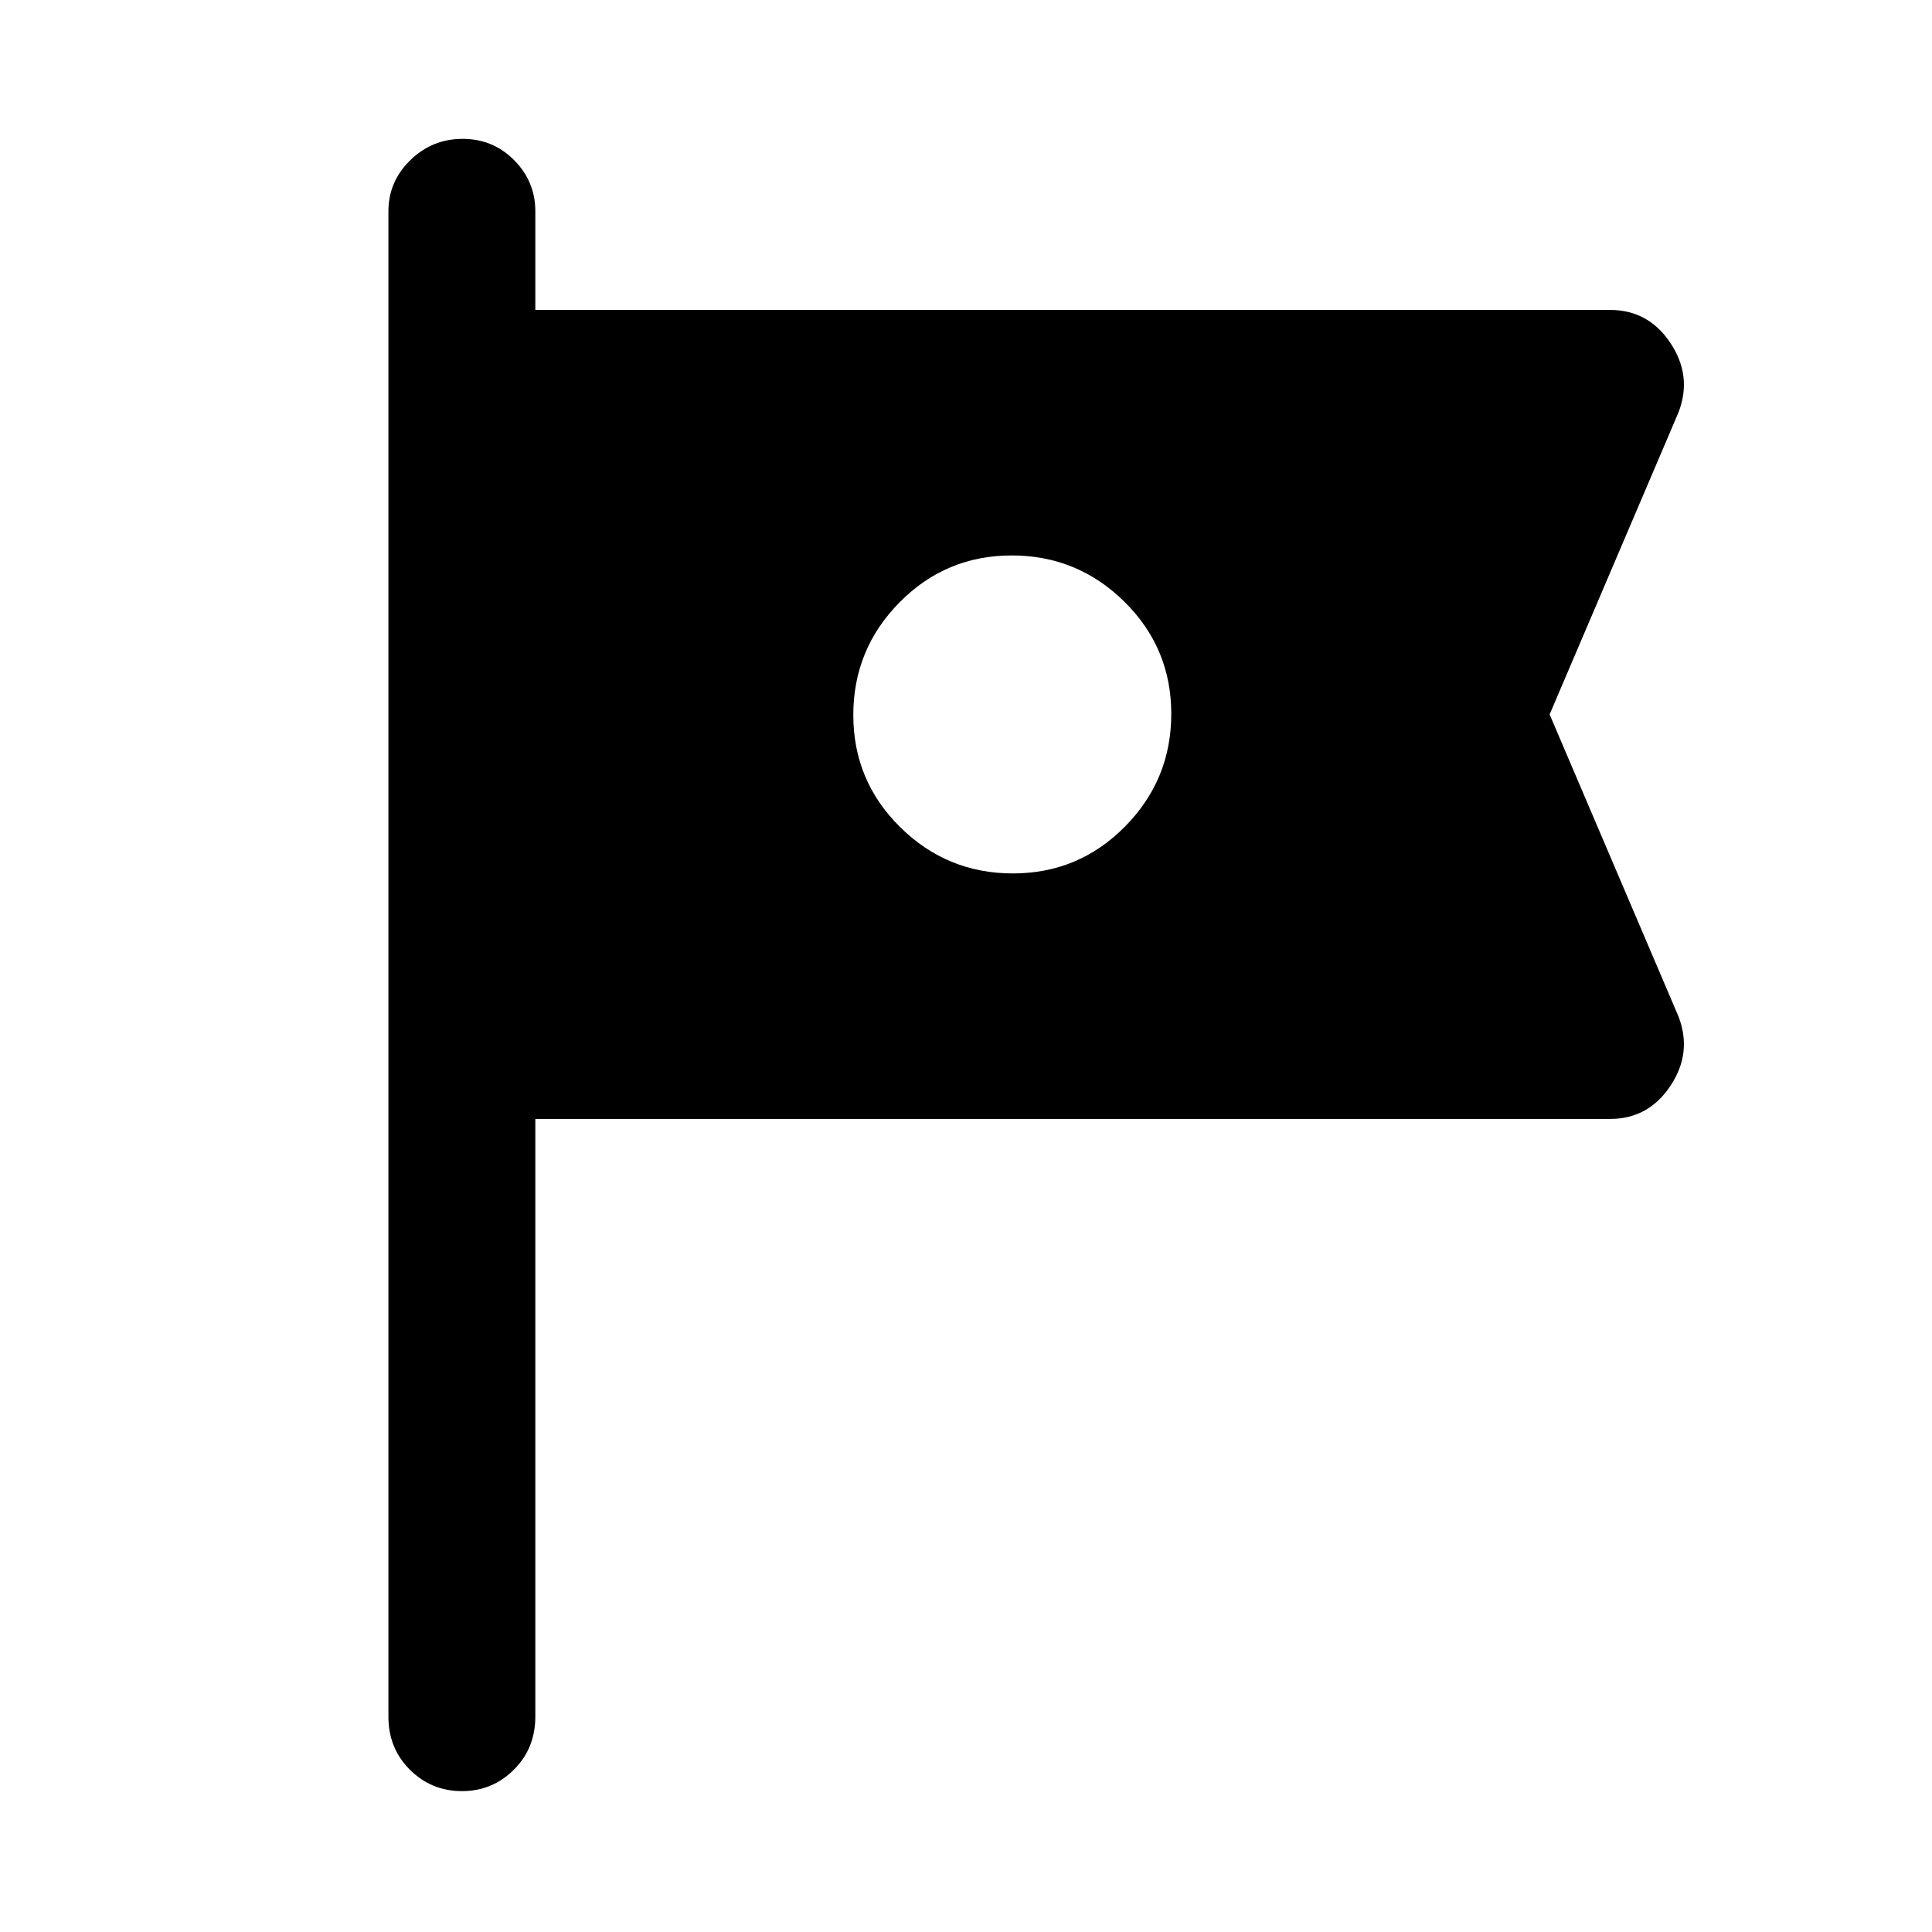 <svg xmlns="http://www.w3.org/2000/svg" height="48" viewBox="0 -960 960 960" width="48"><path d="M266-404v297q0 15.75-10.68 26.37Q244.65-70 229.51-70q-15.14 0-25.83-10.63Q193-91.25 193-107v-748q0-14.78 10.86-25.39 10.86-10.61 26-10.61t25.64 10.61Q266-869.78 266-855v49h534q19.13 0 30.07 16.5Q841-773 834-755l-64 150 64 150q7 18-3.93 34.5Q819.13-404 800-404H266Zm237.29-122Q536-526 559-549.29t23-56Q582-638 558.71-661t-56-23Q470-684 447-660.71t-23 56Q424-572 447.29-549t56 23Z"/></svg>
